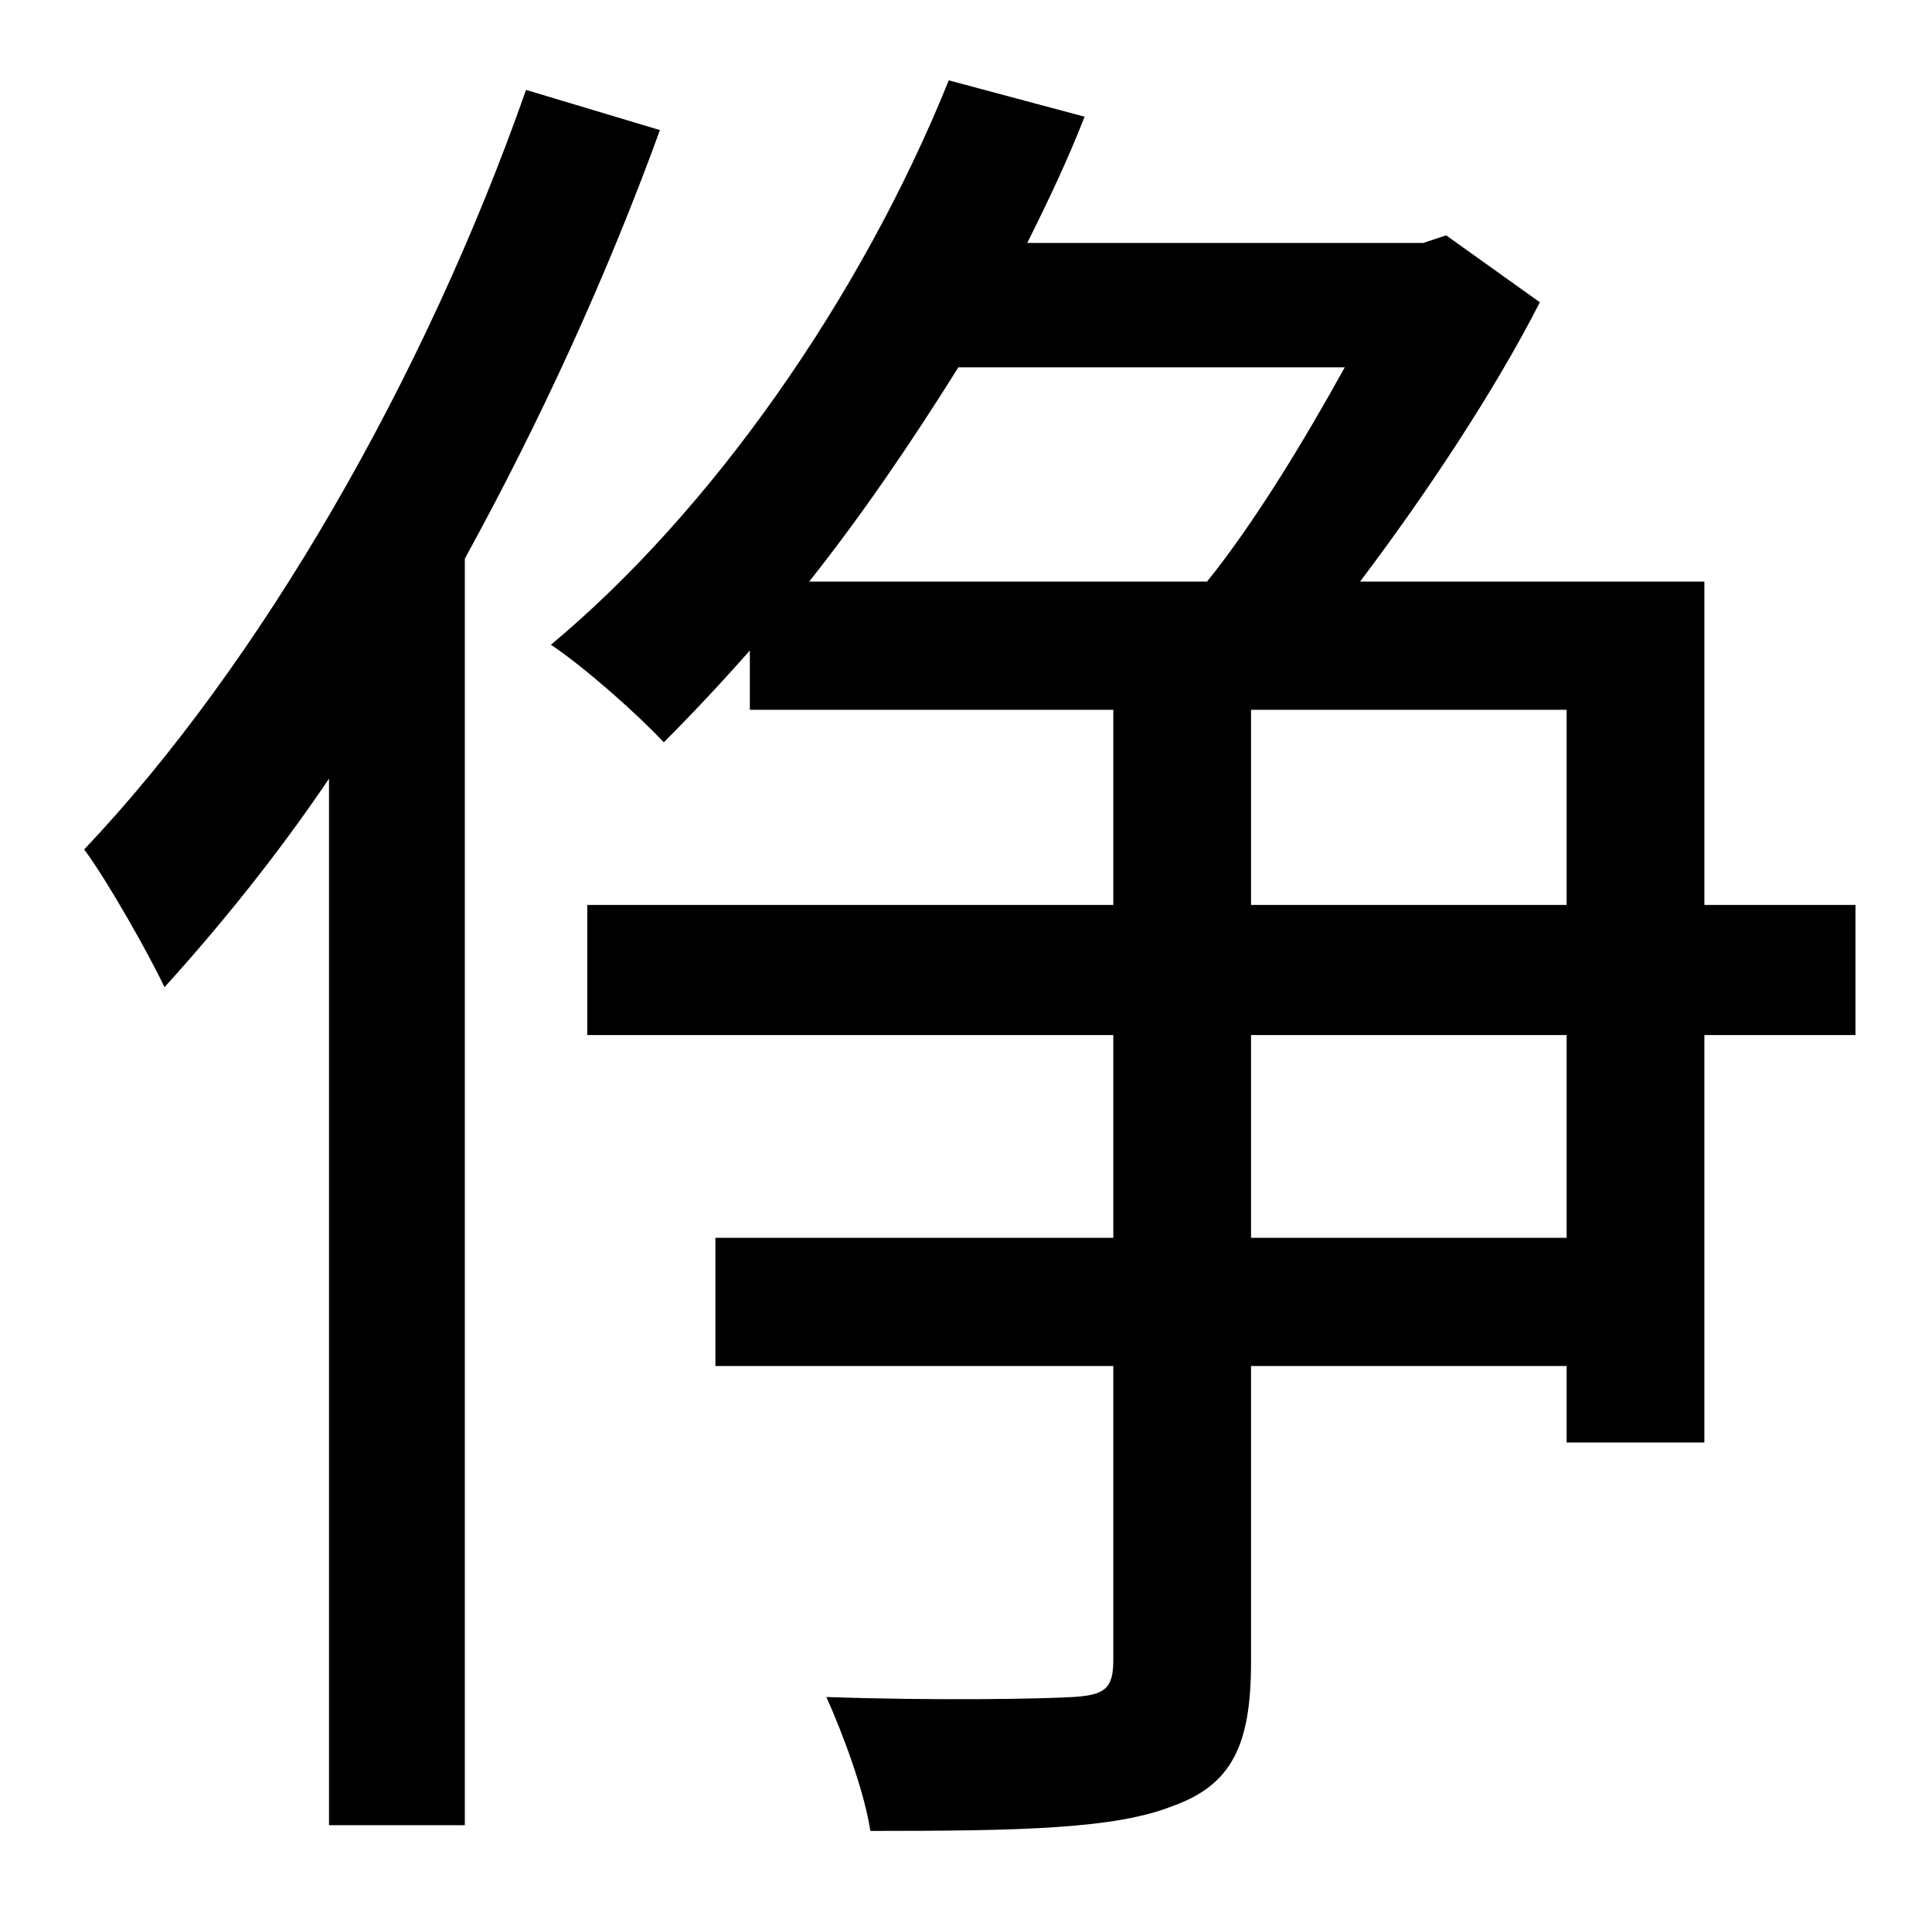 <?xml version="1.0" standalone="no"?>
<!DOCTYPE svg PUBLIC "-//W3C//DTD SVG 1.1//EN" "http://www.w3.org/Graphics/SVG/1.1/DTD/svg11.dtd" >
<svg xmlns="http://www.w3.org/2000/svg" xmlns:xlink="http://www.w3.org/1999/xlink" version="1.1" viewBox="-10 0 1010 1000">
   <path fill="currentColor"
d="M265 47l70 21c-28 77 -63 153 -102 224v662h-71v-547c-27 40 -57 77 -86 109c-8 -17 -30 -56 -42 -72c92 -97 178 -246 231 -397zM809 647v-106h-165v106h165zM644 371v102h165v-102h-165zM693 192h-202c-25 40 -51 78 -78 112h208c25 -31 51 -74 72 -112zM960 473v68
h-79v213h-72v-40h-165v155c0 43 -10 64 -41 75c-30 12 -80 13 -158 13c-3 -20 -14 -50 -23 -70c58 2 112 1 129 0c16 -1 21 -4 21 -19v-154h-208v-67h208v-106h-275v-68h275v-102h-190v-31c-15 17 -30 33 -45 48c-13 -14 -41 -39 -59 -51c84 -70 162 -181 208 -295l71 19
c-9 23 -19 44 -30 66h207l12 -4l49 35c-24 47 -60 101 -94 146h180v169h79z" />
</svg>
